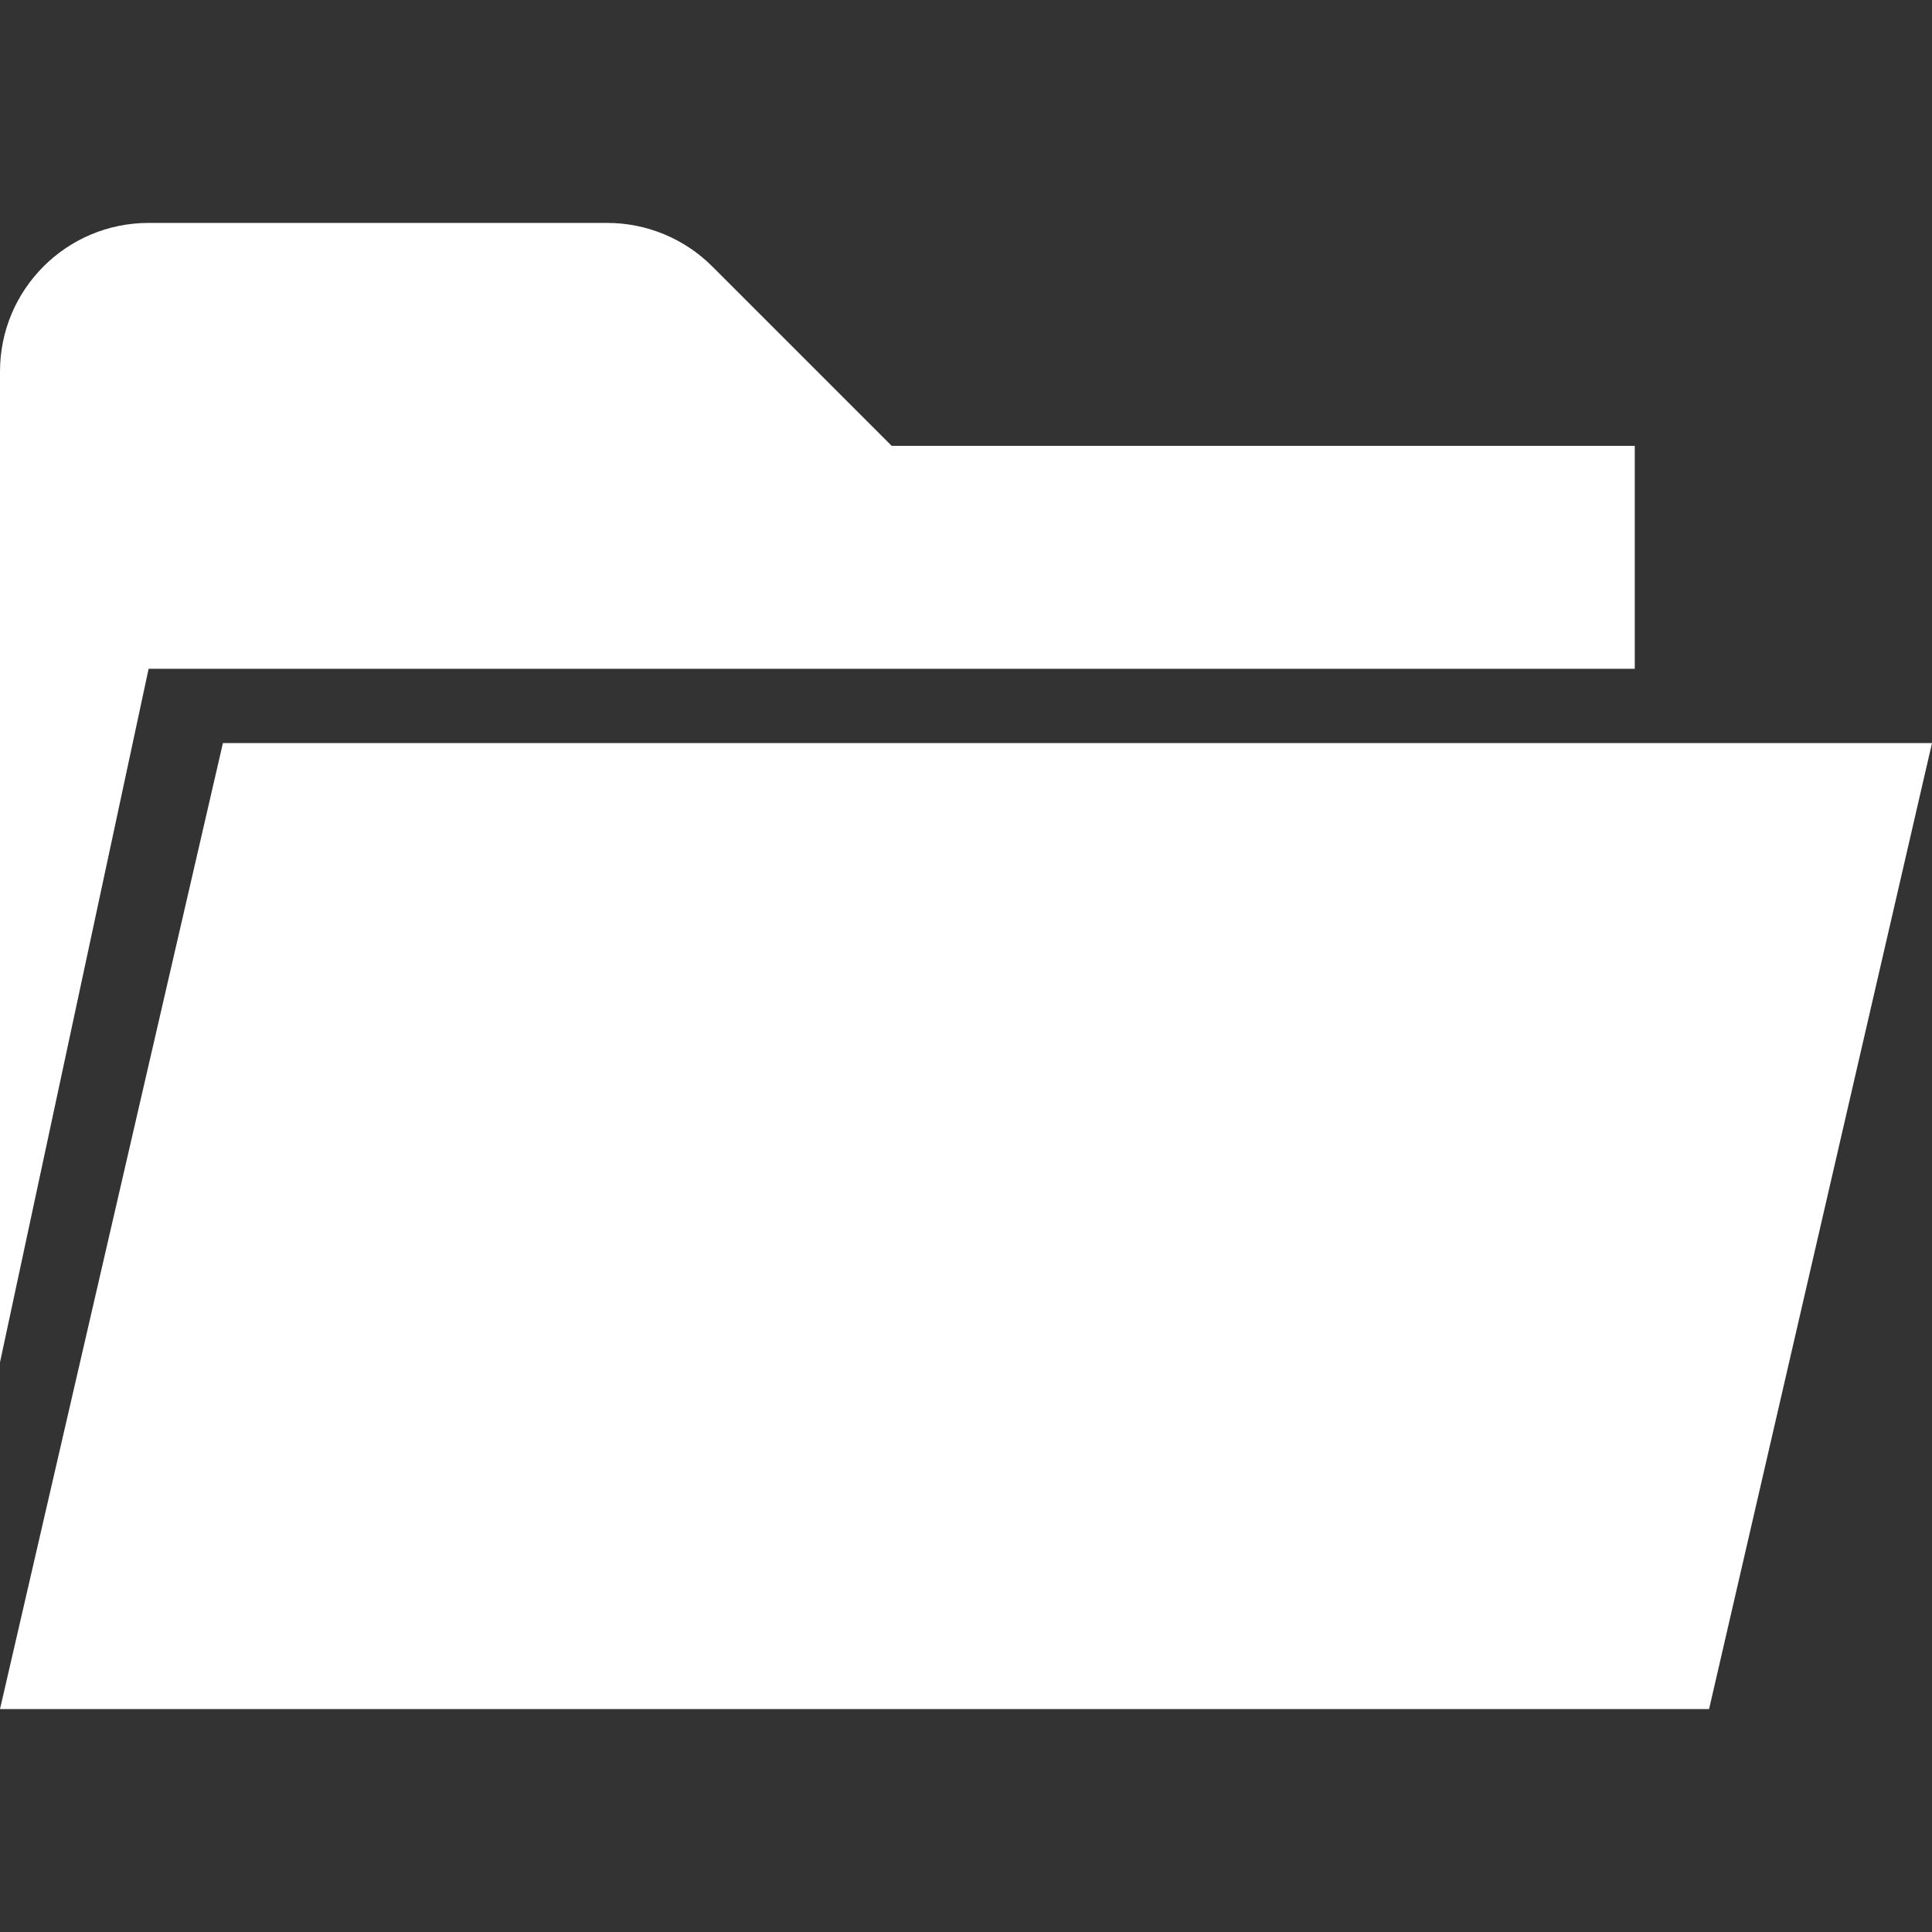 <svg width="26" height="26" viewBox="0 0 26 26" fill="none" xmlns="http://www.w3.org/2000/svg">
<rect x="0" y="0" width="26" height="26" fill="#333333" stroke="none"/>
<path fill-rule="evenodd" clip-rule="evenodd" d="M0 5V18.333L2 9H22V6H12L9.586 3.586C9.211 3.211 8.702 3 8.172 3H2C0.895 3 0 3.895 0 5ZM0 23L3 10H4H26L23 23H0Z" fill="white"/>
</svg>
